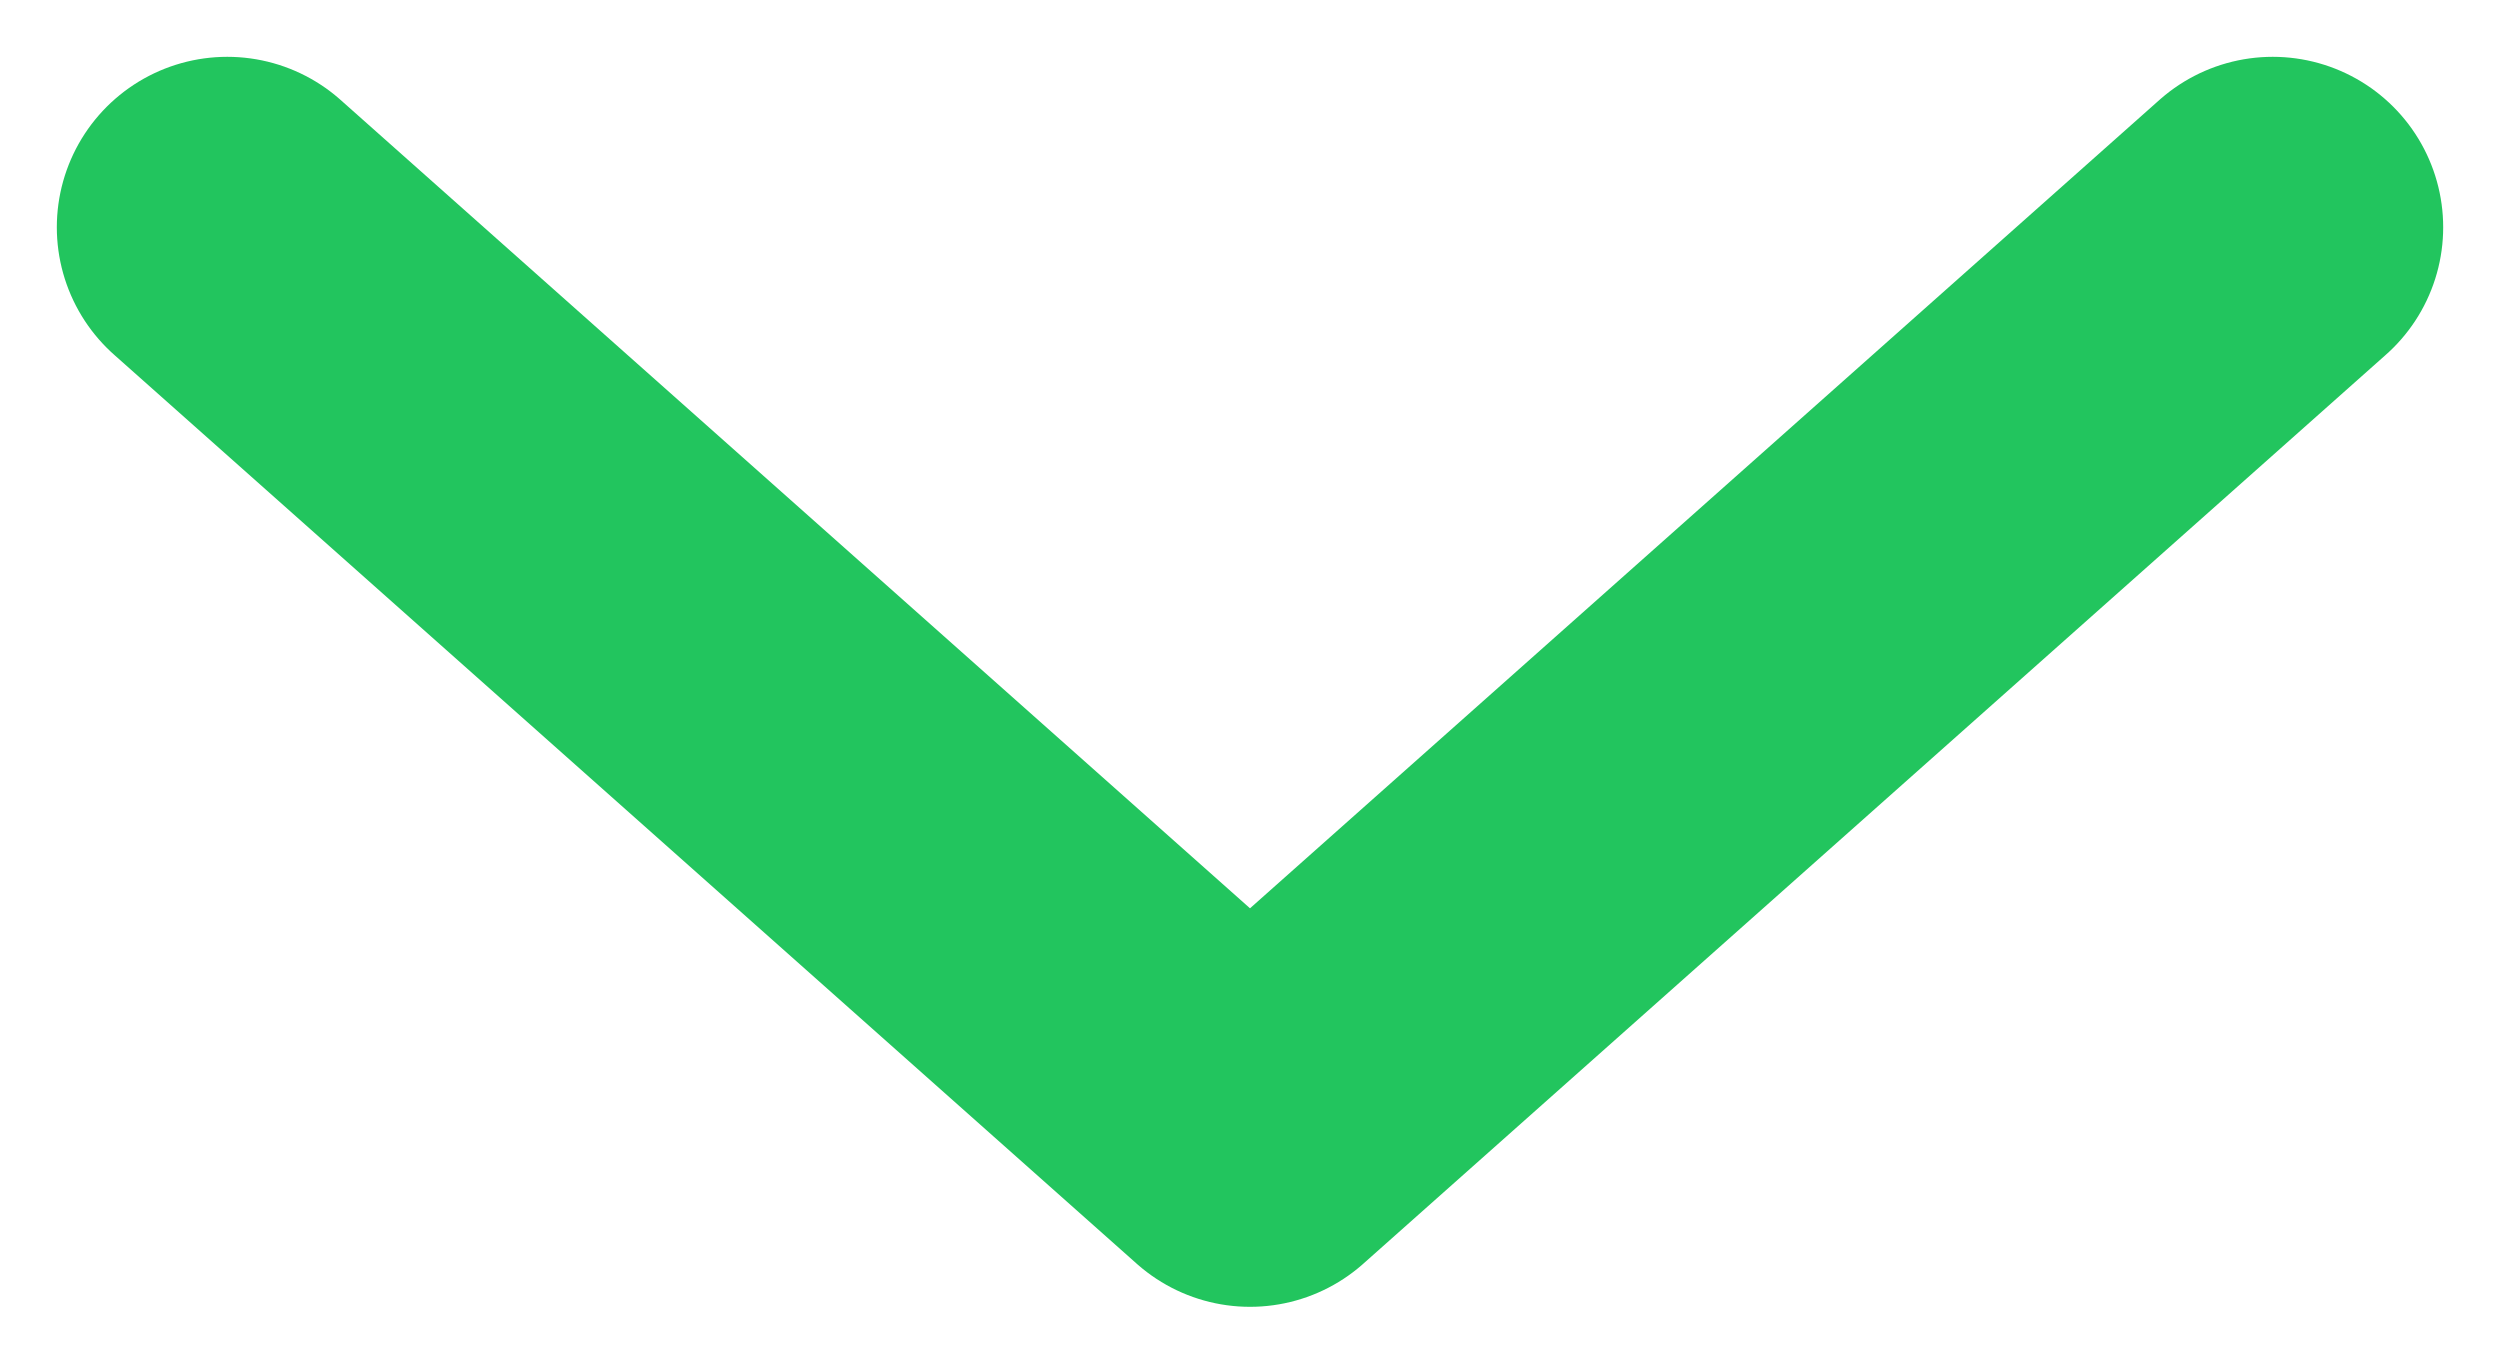 <svg width="11" height="6" viewBox="0 0 11 6" fill="none" xmlns="http://www.w3.org/2000/svg">
<path d="M1 1L5.5 5L10 1" stroke="#22c55e" stroke-width="1.5" stroke-linecap="round" stroke-linejoin="round"/>
</svg>
